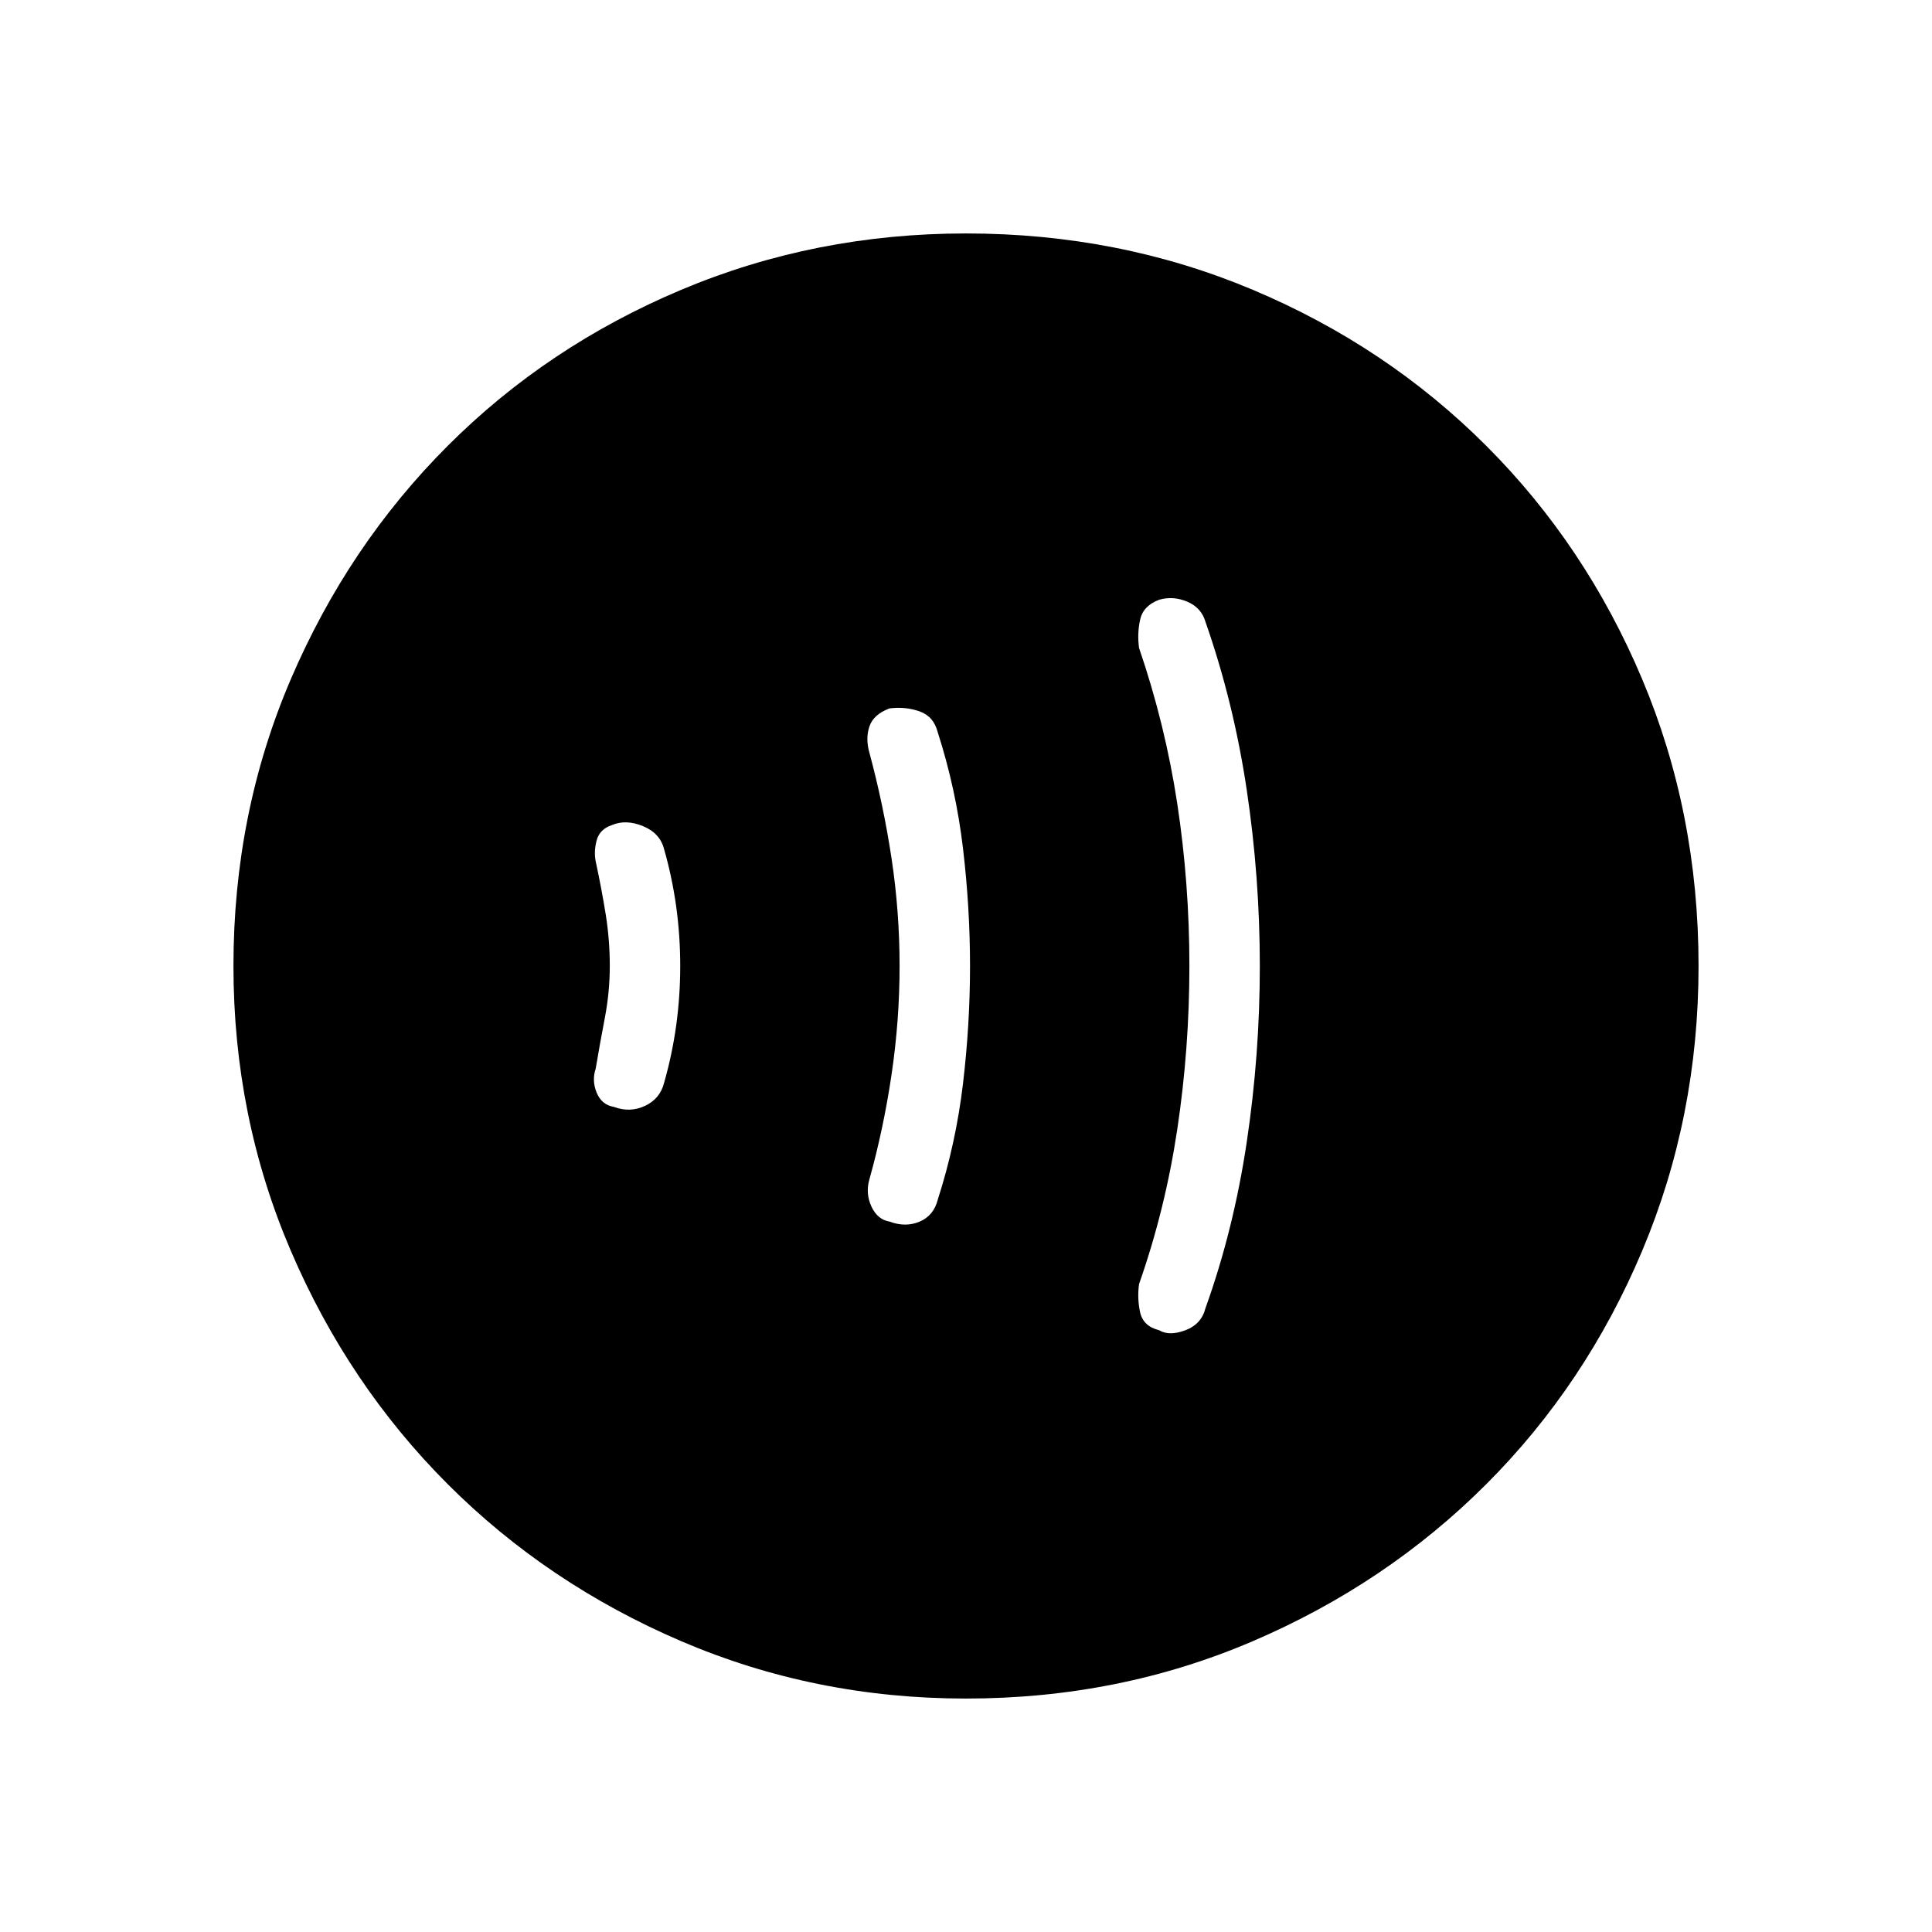 <svg xmlns="http://www.w3.org/2000/svg" height="48" width="48"><path d="M28.8 33.05q.25.15.65 0t.5-.55q.7-1.95 1.025-4.125Q31.3 26.2 31.3 24t-.325-4.375q-.325-2.175-1.025-4.175-.1-.35-.45-.5-.35-.15-.7-.05-.4.15-.475.5-.075.35-.025.7.65 1.9.95 3.875.3 1.975.3 4.025 0 2.05-.3 4.05t-.95 3.85q-.05.35.025.7.075.35.475.45Zm-6.7-2.7q.4.15.75 0t.45-.55q.45-1.4.625-2.875T24.1 24q0-1.45-.175-2.925Q23.75 19.6 23.3 18.2q-.1-.4-.45-.525t-.75-.075q-.4.15-.5.45-.1.3 0 .65.35 1.3.55 2.625.2 1.325.2 2.675 0 1.35-.2 2.7t-.55 2.6q-.1.35.05.675.15.325.45.375Zm-6.85-2.85q.4.15.775-.025t.475-.575q.2-.7.3-1.425.1-.725.1-1.475 0-.75-.1-1.475-.1-.725-.3-1.425-.1-.4-.525-.575-.425-.175-.775-.025-.3.1-.375.375-.075.275-.025.525.15.7.25 1.325t.1 1.275q0 .65-.125 1.3t-.225 1.25q-.1.3.025.6t.425.35ZM24 42.2q-3.75 0-7.075-1.425t-5.8-3.9q-2.475-2.475-3.9-5.8Q5.8 27.75 5.8 24q0-3.8 1.425-7.125t3.9-5.8Q13.6 8.6 16.925 7.2 20.25 5.8 24 5.8q3.8 0 7.125 1.4t5.8 3.875q2.475 2.475 3.875 5.8Q42.2 20.2 42.2 24q0 3.75-1.4 7.075t-3.875 5.8q-2.475 2.475-5.8 3.9Q27.8 42.2 24 42.2Z"/></svg>